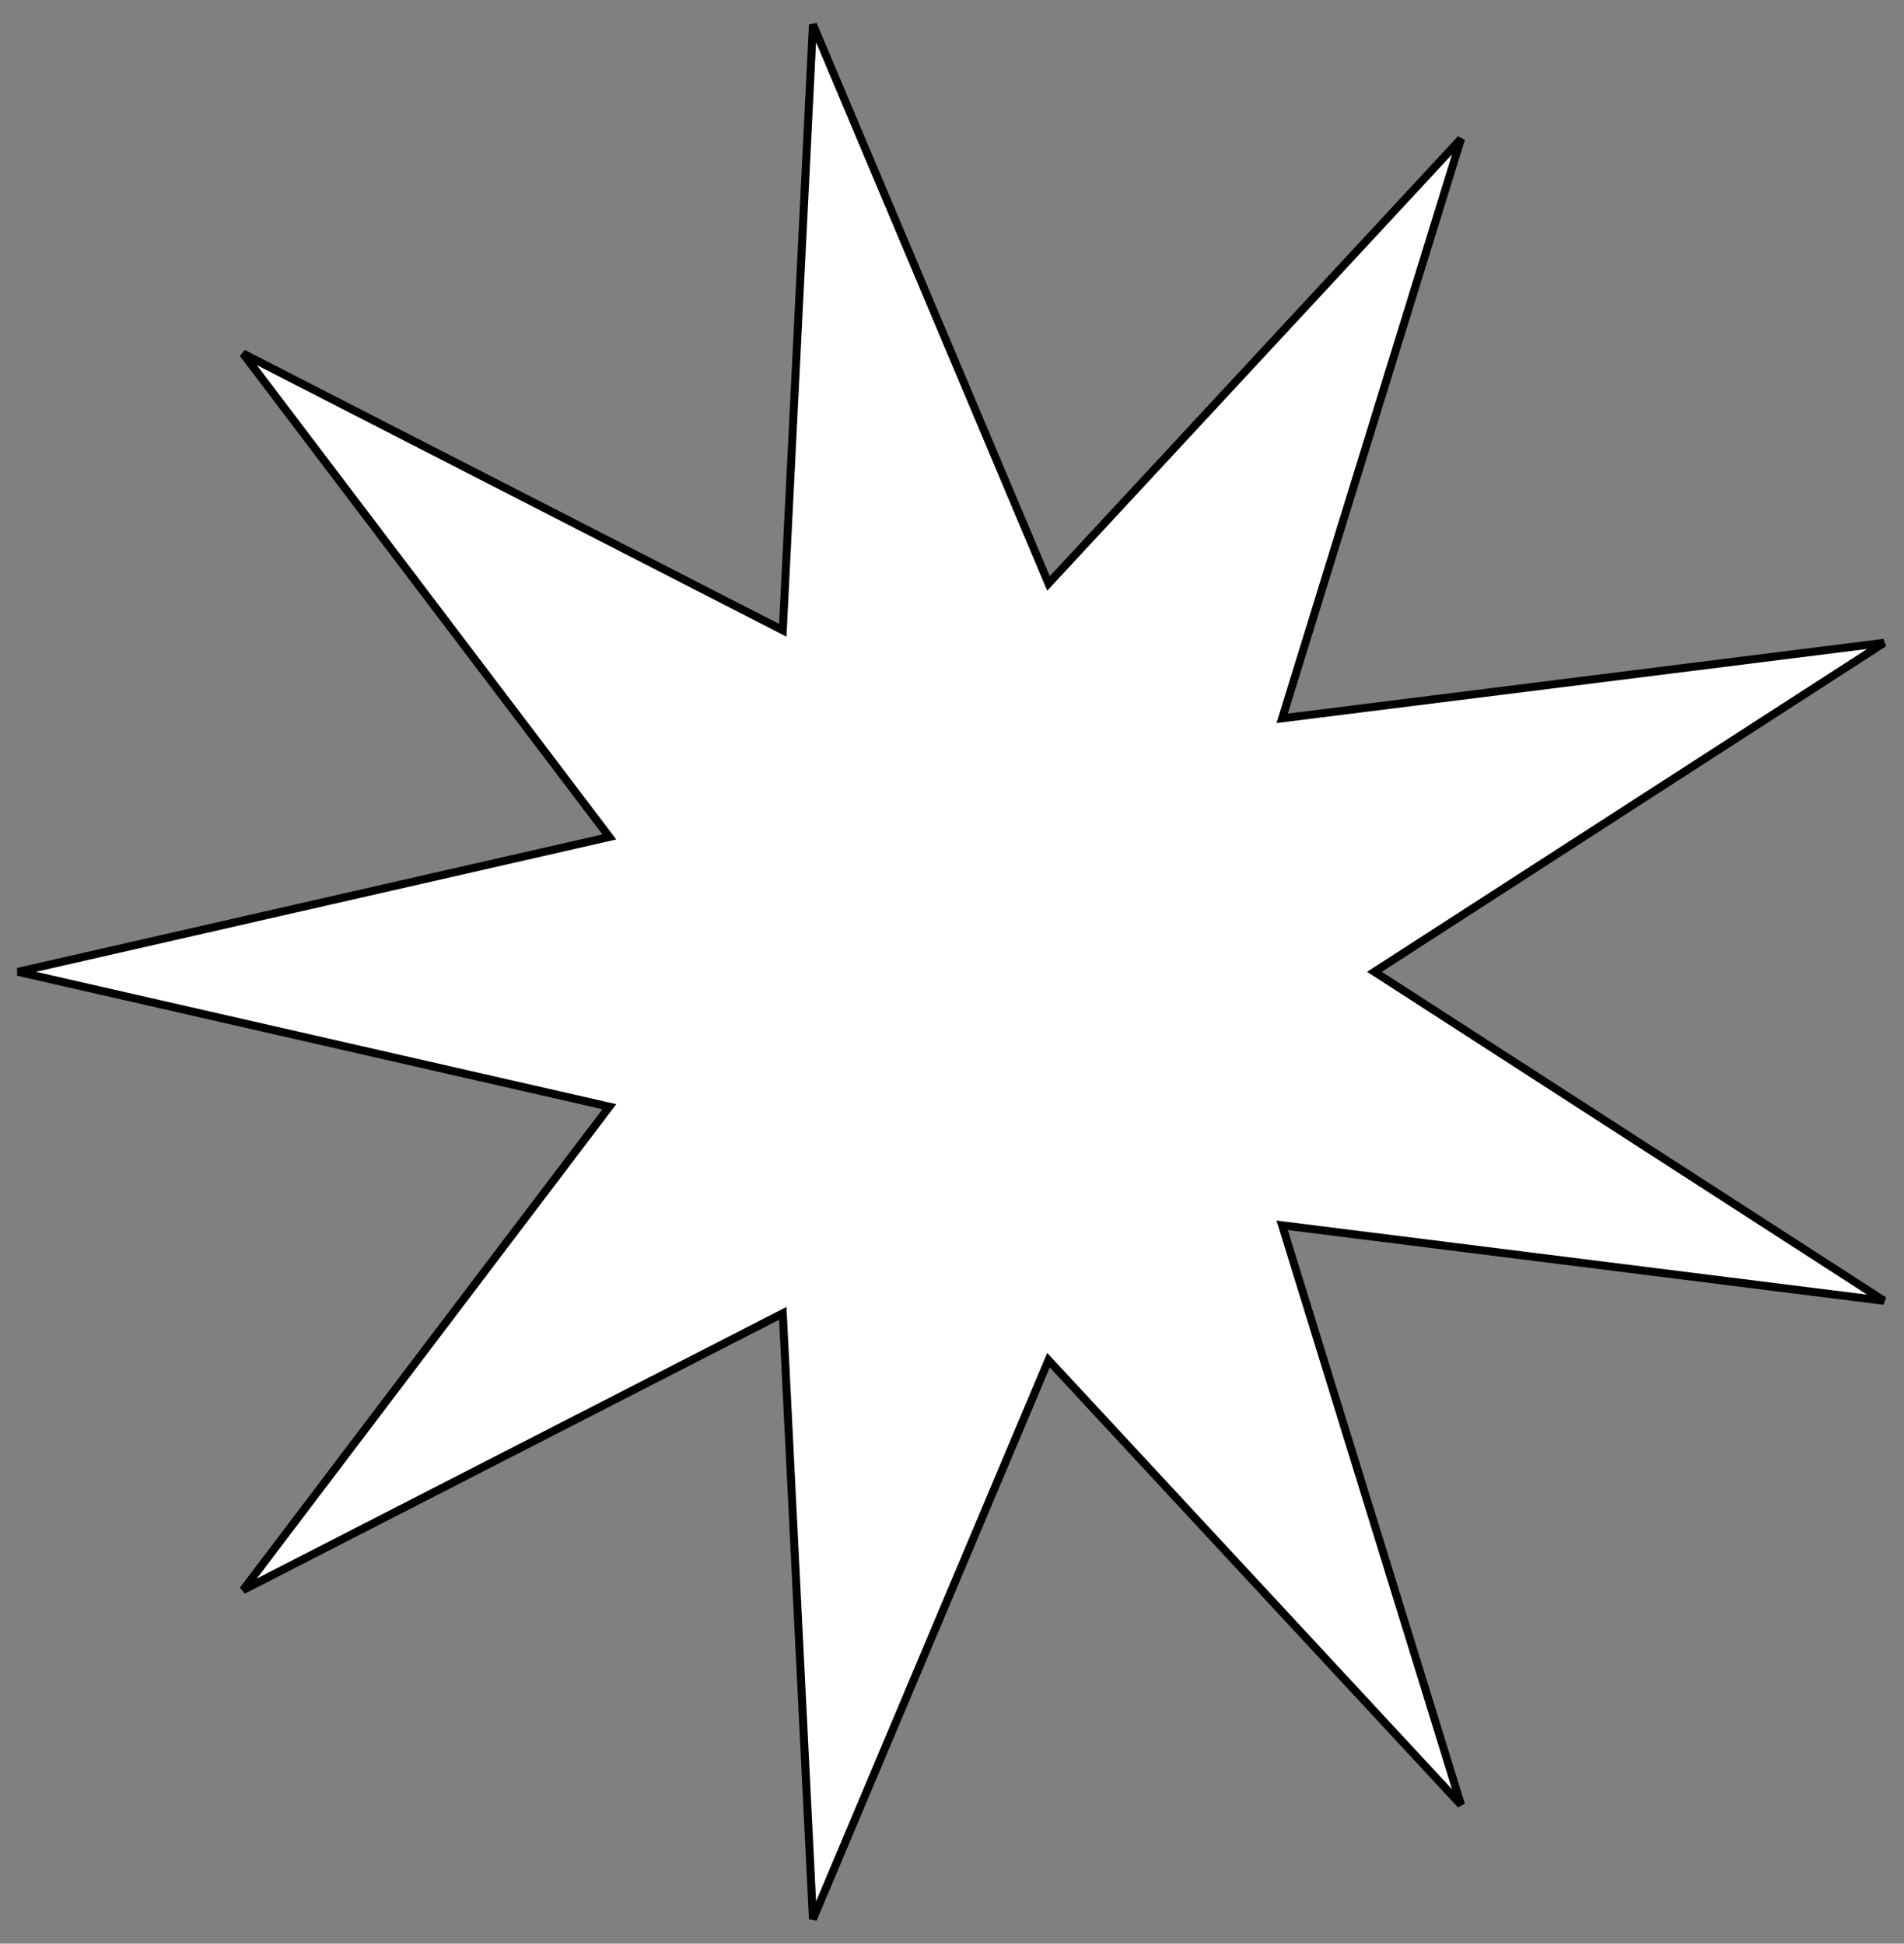 <svg width="238" height="243" viewBox="0 0 238 243" fill="none" xmlns="http://www.w3.org/2000/svg">
<rect x="0" y="0" width="238" height="243" fill="#808080" stroke="none"/>
<path d="M75.415 104.81L76.17 104.637L75.703 104.02L30.382 44.204L97.159 78.449L97.848 78.802L97.887 78.029L101.618 3.075L130.761 72.232L131.061 72.946L131.588 72.378L182.626 17.359L160.497 89.069L160.268 89.808L161.037 89.712L235.5 80.371L172.454 121.08L171.803 121.5L172.454 121.92L235.5 162.629L161.037 153.288L160.268 153.192L160.497 153.931L182.626 225.641L131.588 170.622L131.061 170.054L130.761 170.768L101.618 239.925L97.887 164.971L97.848 164.198L97.159 164.551L30.382 198.796L75.703 138.98L76.17 138.363L75.415 138.19L2.248 121.5L75.415 104.81Z" fill="white" stroke="black"/>
</svg>
